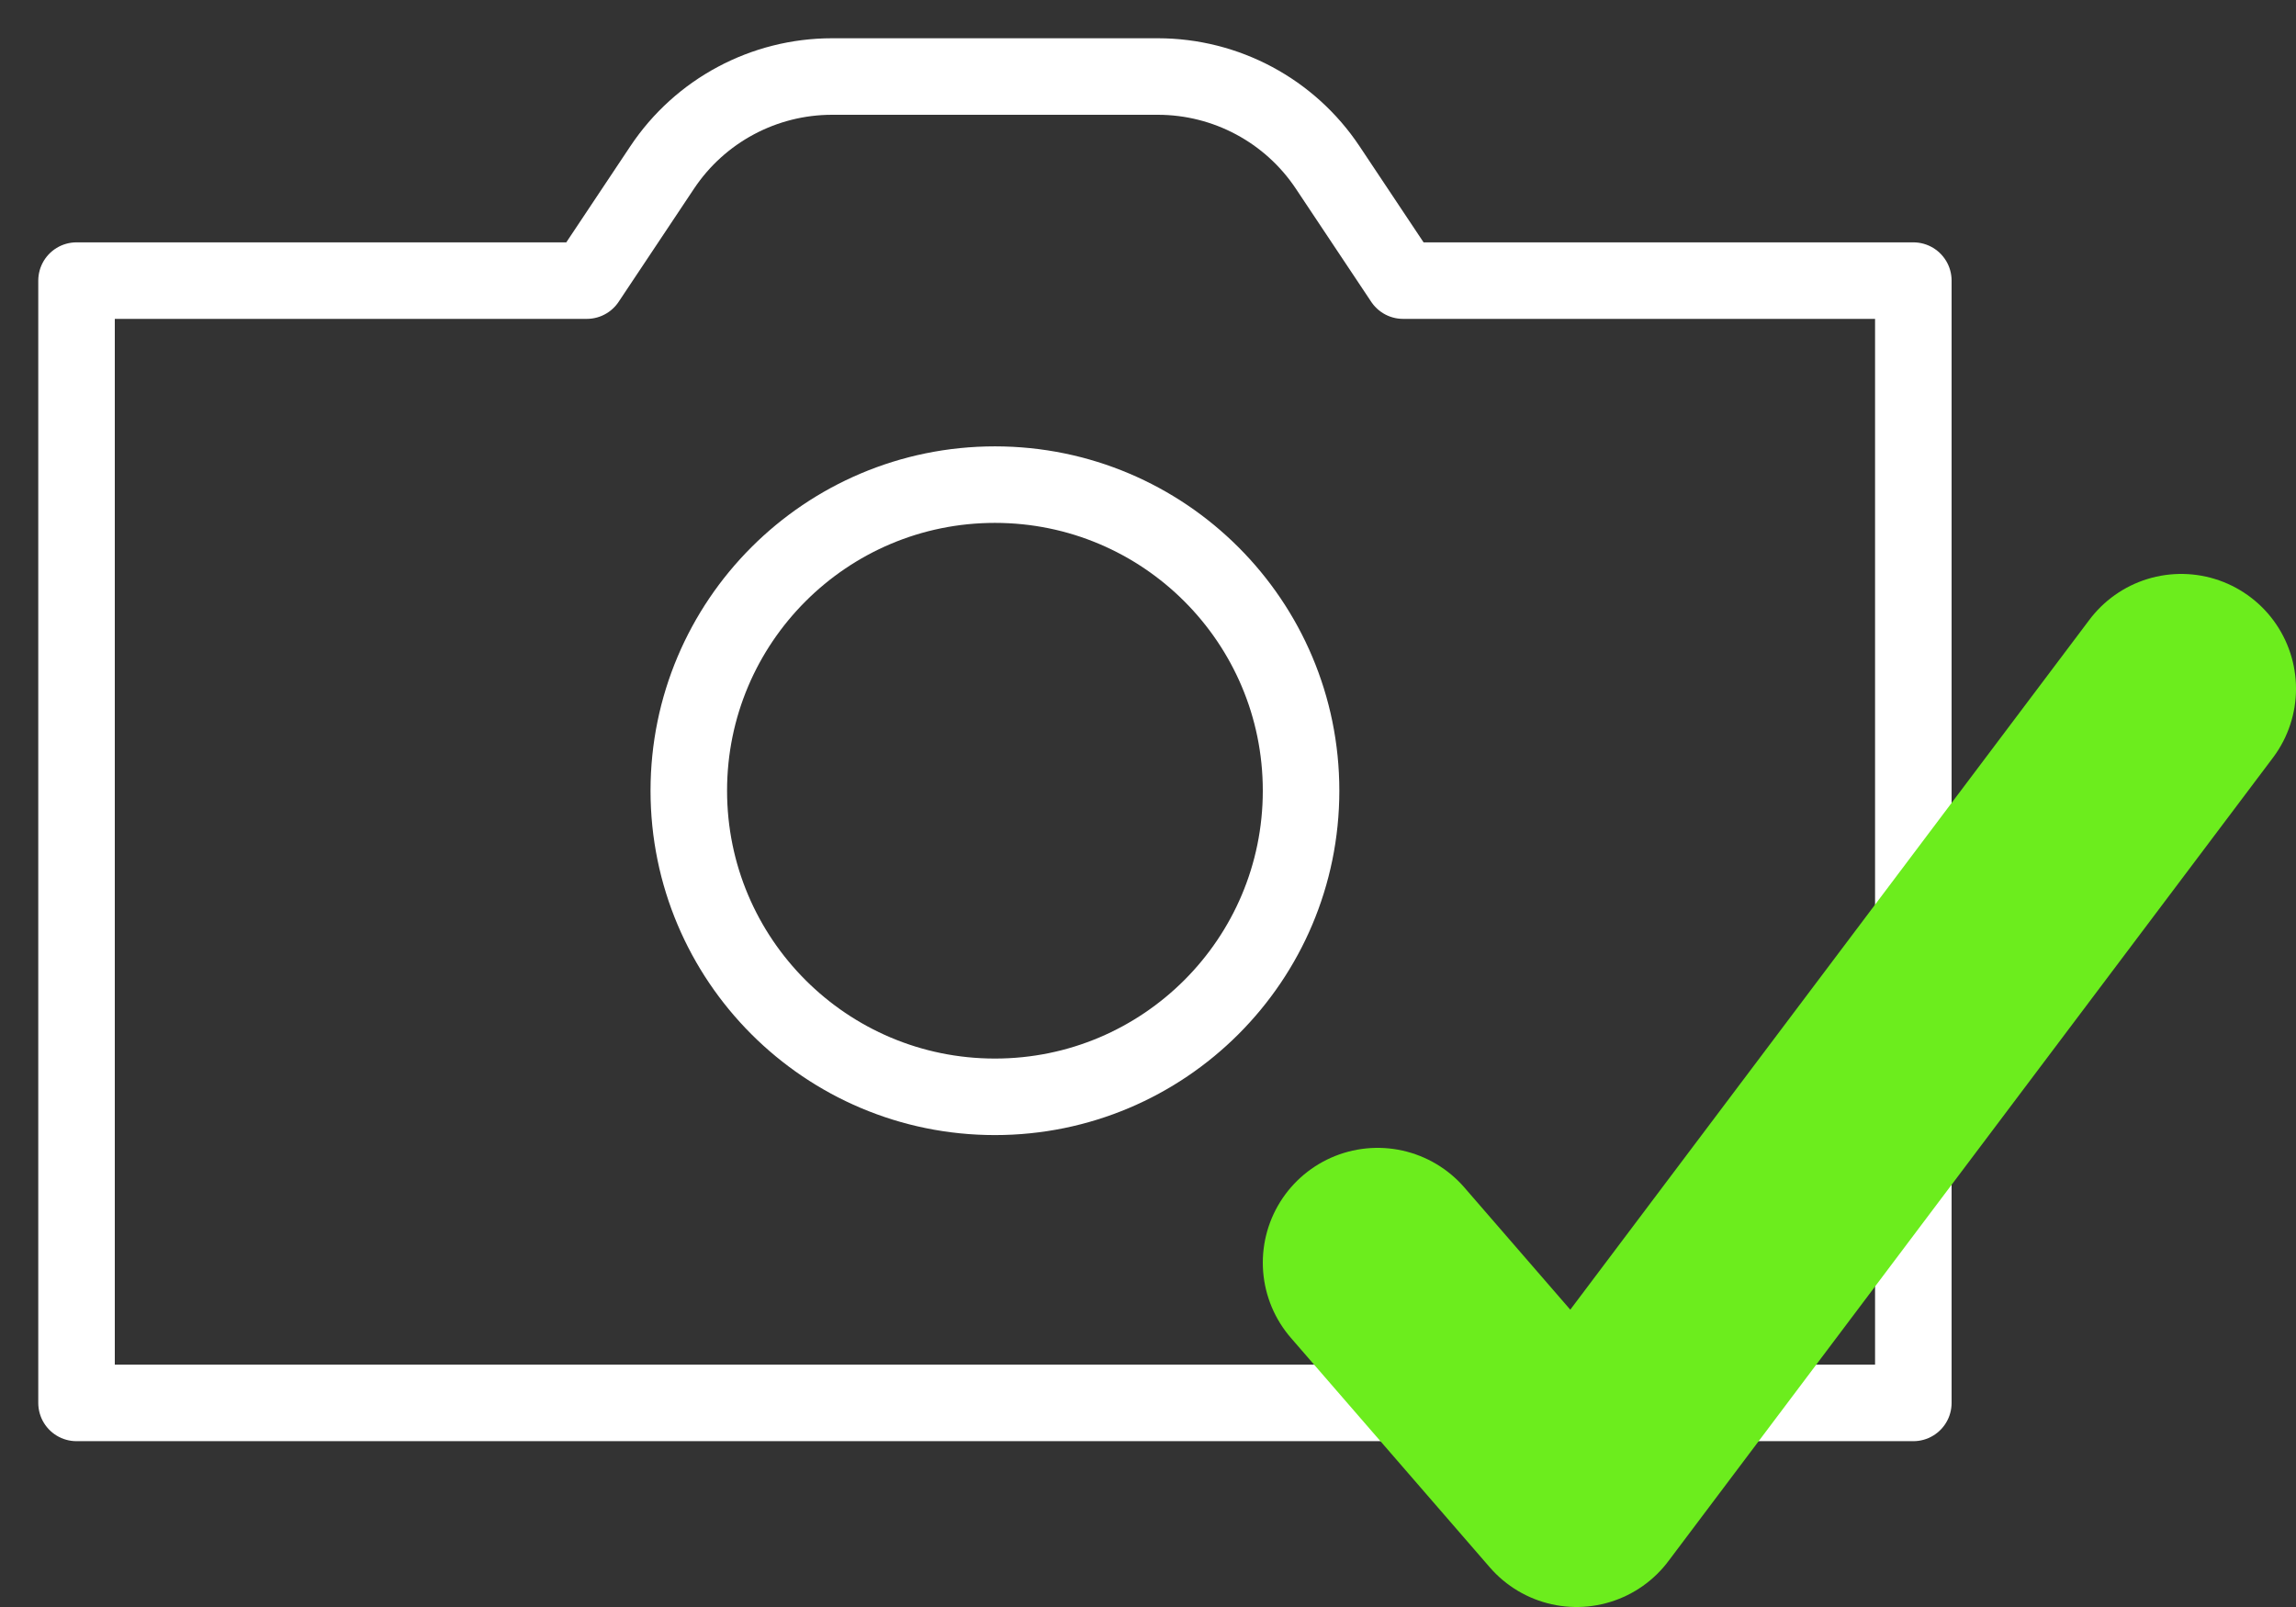 <svg width="30" height="21" viewBox="0 0 30 21" fill="none" xmlns="http://www.w3.org/2000/svg">
<rect x="0" y="0" width="30" height="21" fill="#333333" stroke="none"/>
<path fill-rule="evenodd" clip-rule="evenodd" d="M7.667 3.667L8.653 2.187C9.147 1.446 9.98 1 10.872 1H15.128C16.02 1 16.853 1.446 17.347 2.187L18.333 3.667H25V18.333H1V3.667H7.667Z" stroke="white" stroke-linecap="round" stroke-linejoin="round"/>
<path fill-rule="evenodd" clip-rule="evenodd" d="M13 14.333C15.209 14.333 17 12.542 17 10.333C17 8.124 15.209 6.333 13 6.333C10.791 6.333 9 8.124 9 10.333C9 12.542 10.791 14.333 13 14.333Z" stroke="white"/>
<path d="M18 16.5L20.6 19.5L28.5 9" stroke="#6CED1D" stroke-width="3" stroke-linecap="round" stroke-linejoin="round"/>
</svg>
